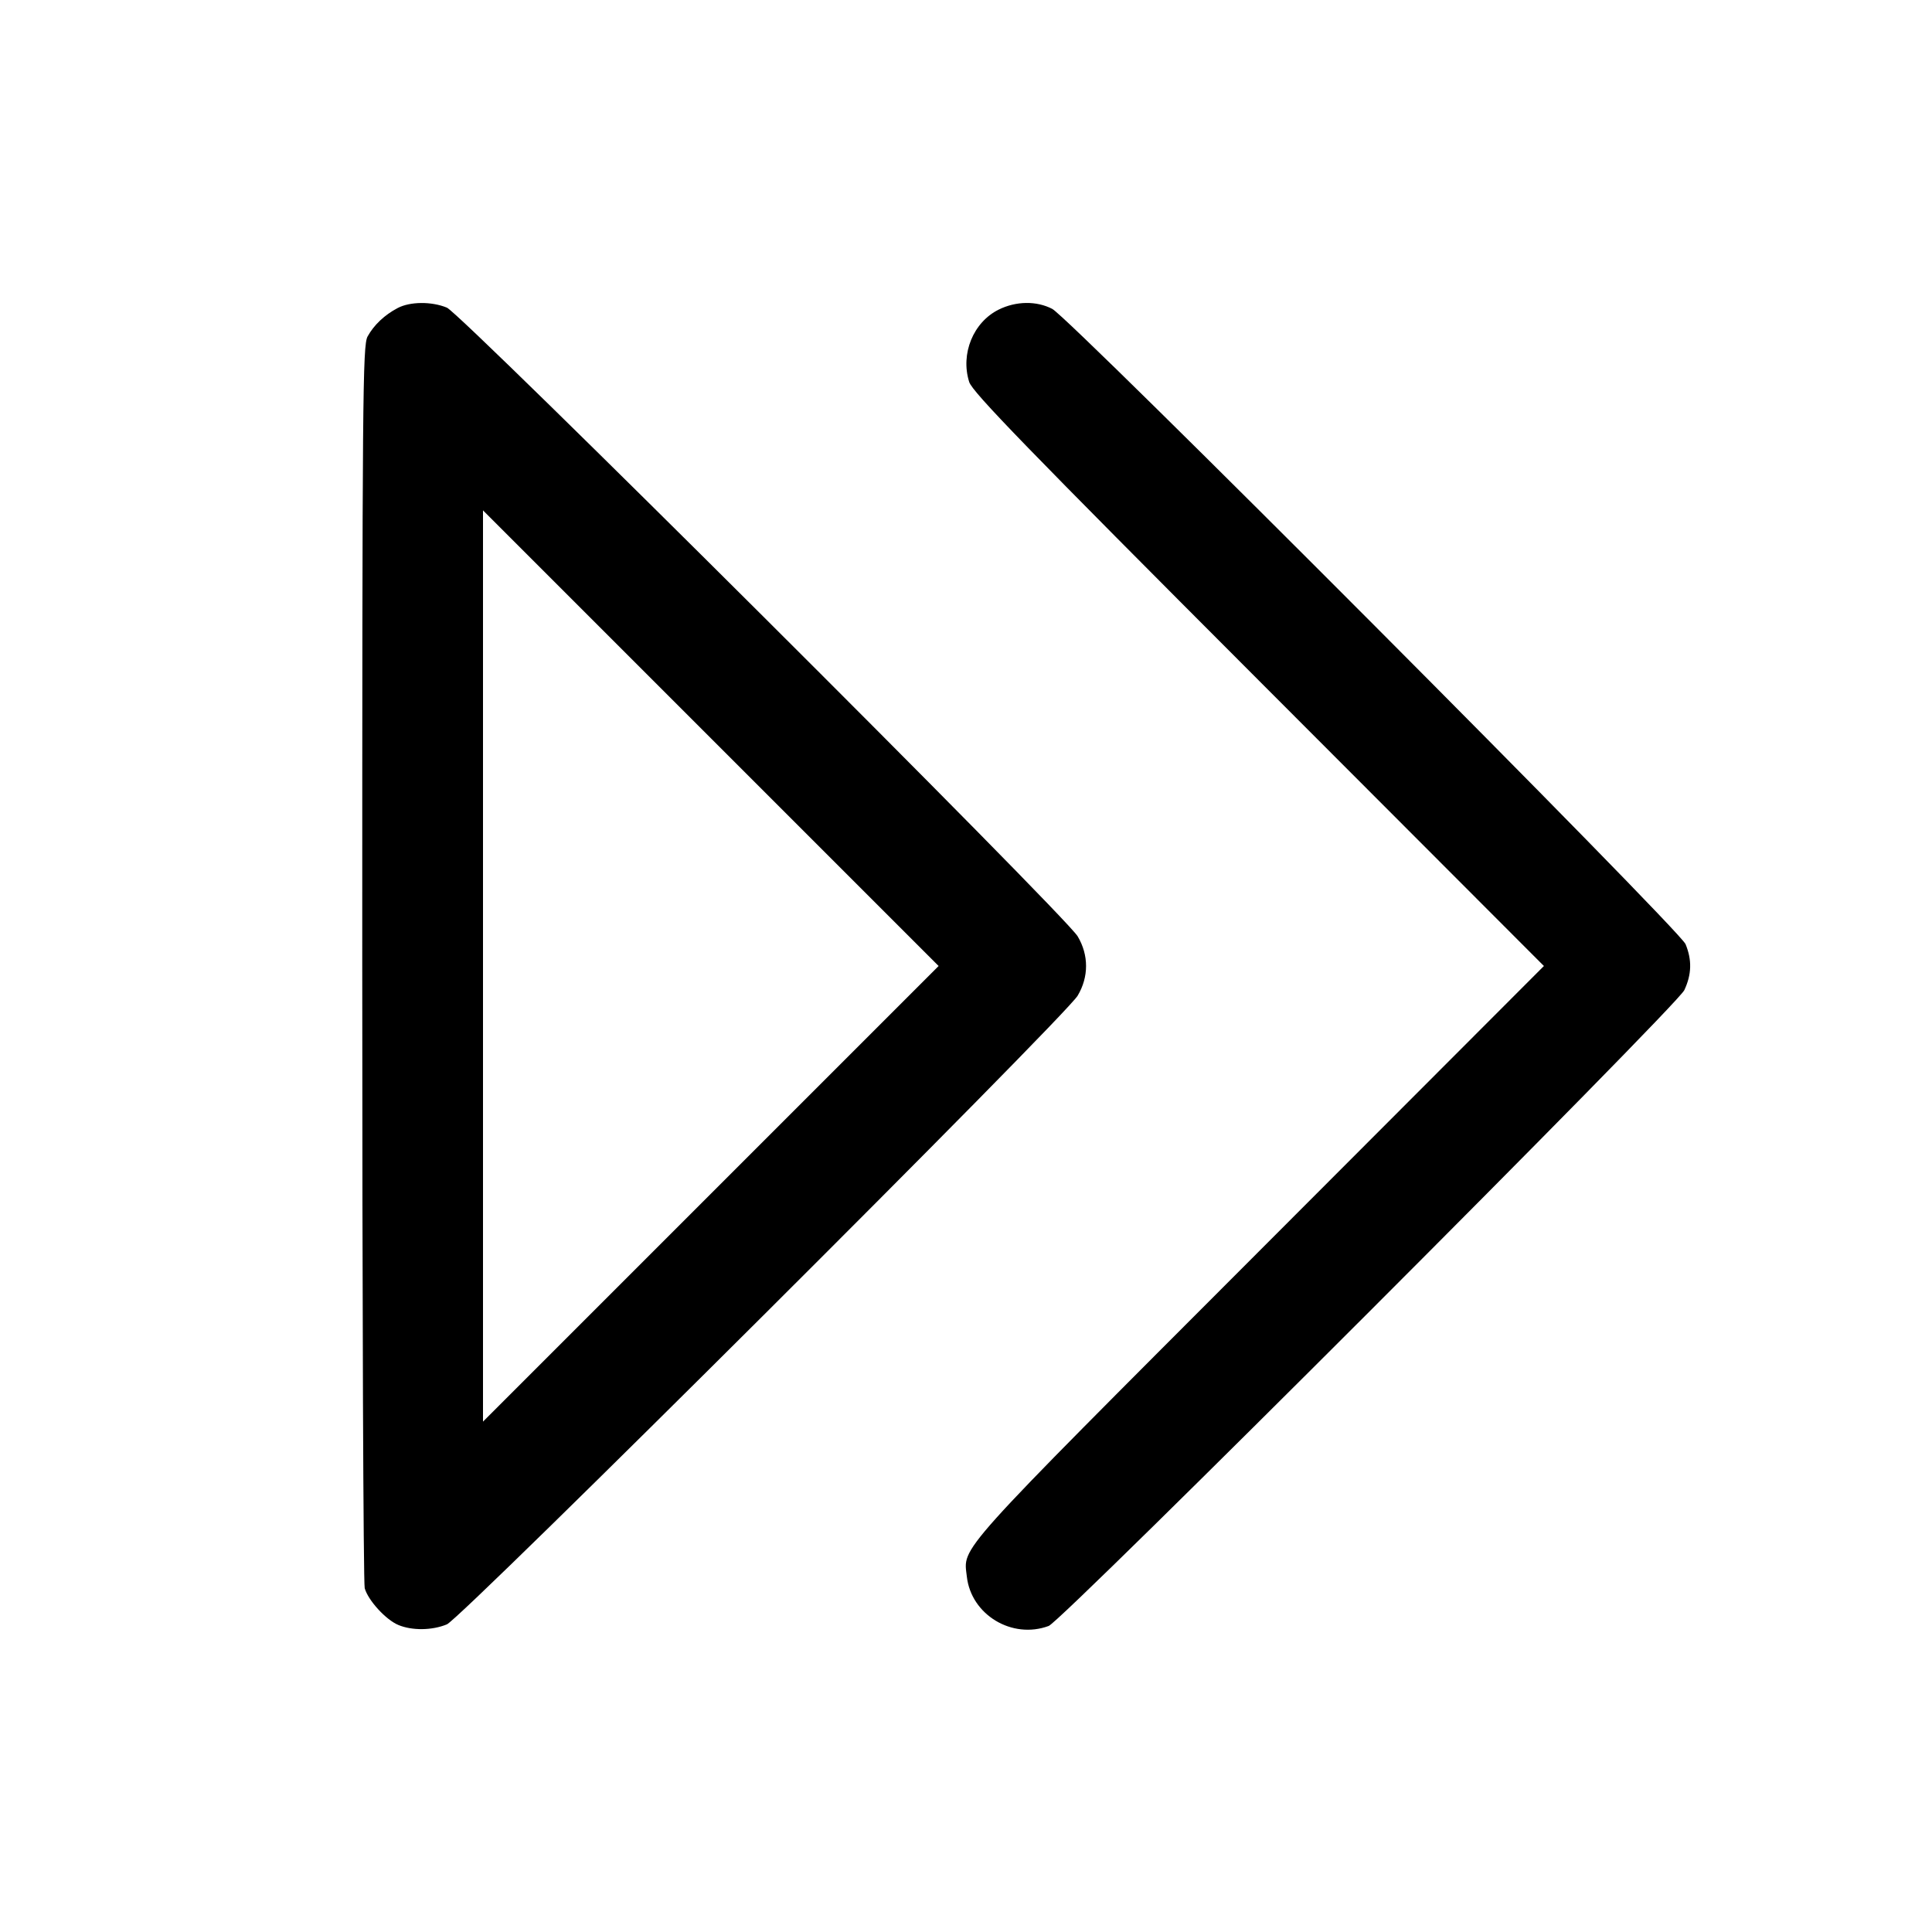 <svg fill="currentColor" viewBox="0 0 256 256" xmlns="http://www.w3.org/2000/svg"><path d="M52.693 40.816 C 50.947 41.736,49.549 43.058,48.706 44.587 C 48.056 45.765,48.000 52.345,48.000 127.573 C 48.000 172.512,48.147 209.804,48.326 210.446 C 48.778 212.059,51.123 214.625,52.780 215.317 C 54.606 216.080,57.256 216.047,59.214 215.237 C 61.166 214.429,141.132 134.730,142.797 131.932 C 144.278 129.444,144.278 126.556,142.797 124.068 C 141.132 121.270,61.166 41.571,59.214 40.763 C 57.192 39.927,54.336 39.950,52.693 40.816 M132.338 41.022 C 128.956 42.697,127.243 46.895,128.424 50.616 C 128.851 51.958,136.015 59.343,166.762 90.133 L 204.575 128.000 166.762 165.867 C 126.088 206.598,127.655 204.853,128.112 208.912 C 128.683 213.974,134.114 217.247,138.959 215.447 C 140.758 214.779,222.180 133.333,223.180 131.200 C 224.159 129.115,224.210 127.202,223.345 125.106 C 222.530 123.130,141.833 42.184,139.430 40.932 C 137.356 39.850,134.635 39.885,132.338 41.022 M94.186 158.186 L 64.000 188.373 64.000 128.000 L 64.000 67.627 94.186 97.814 L 124.373 128.000 94.186 158.186 " stroke="none" fill-rule="evenodd"></path></svg>